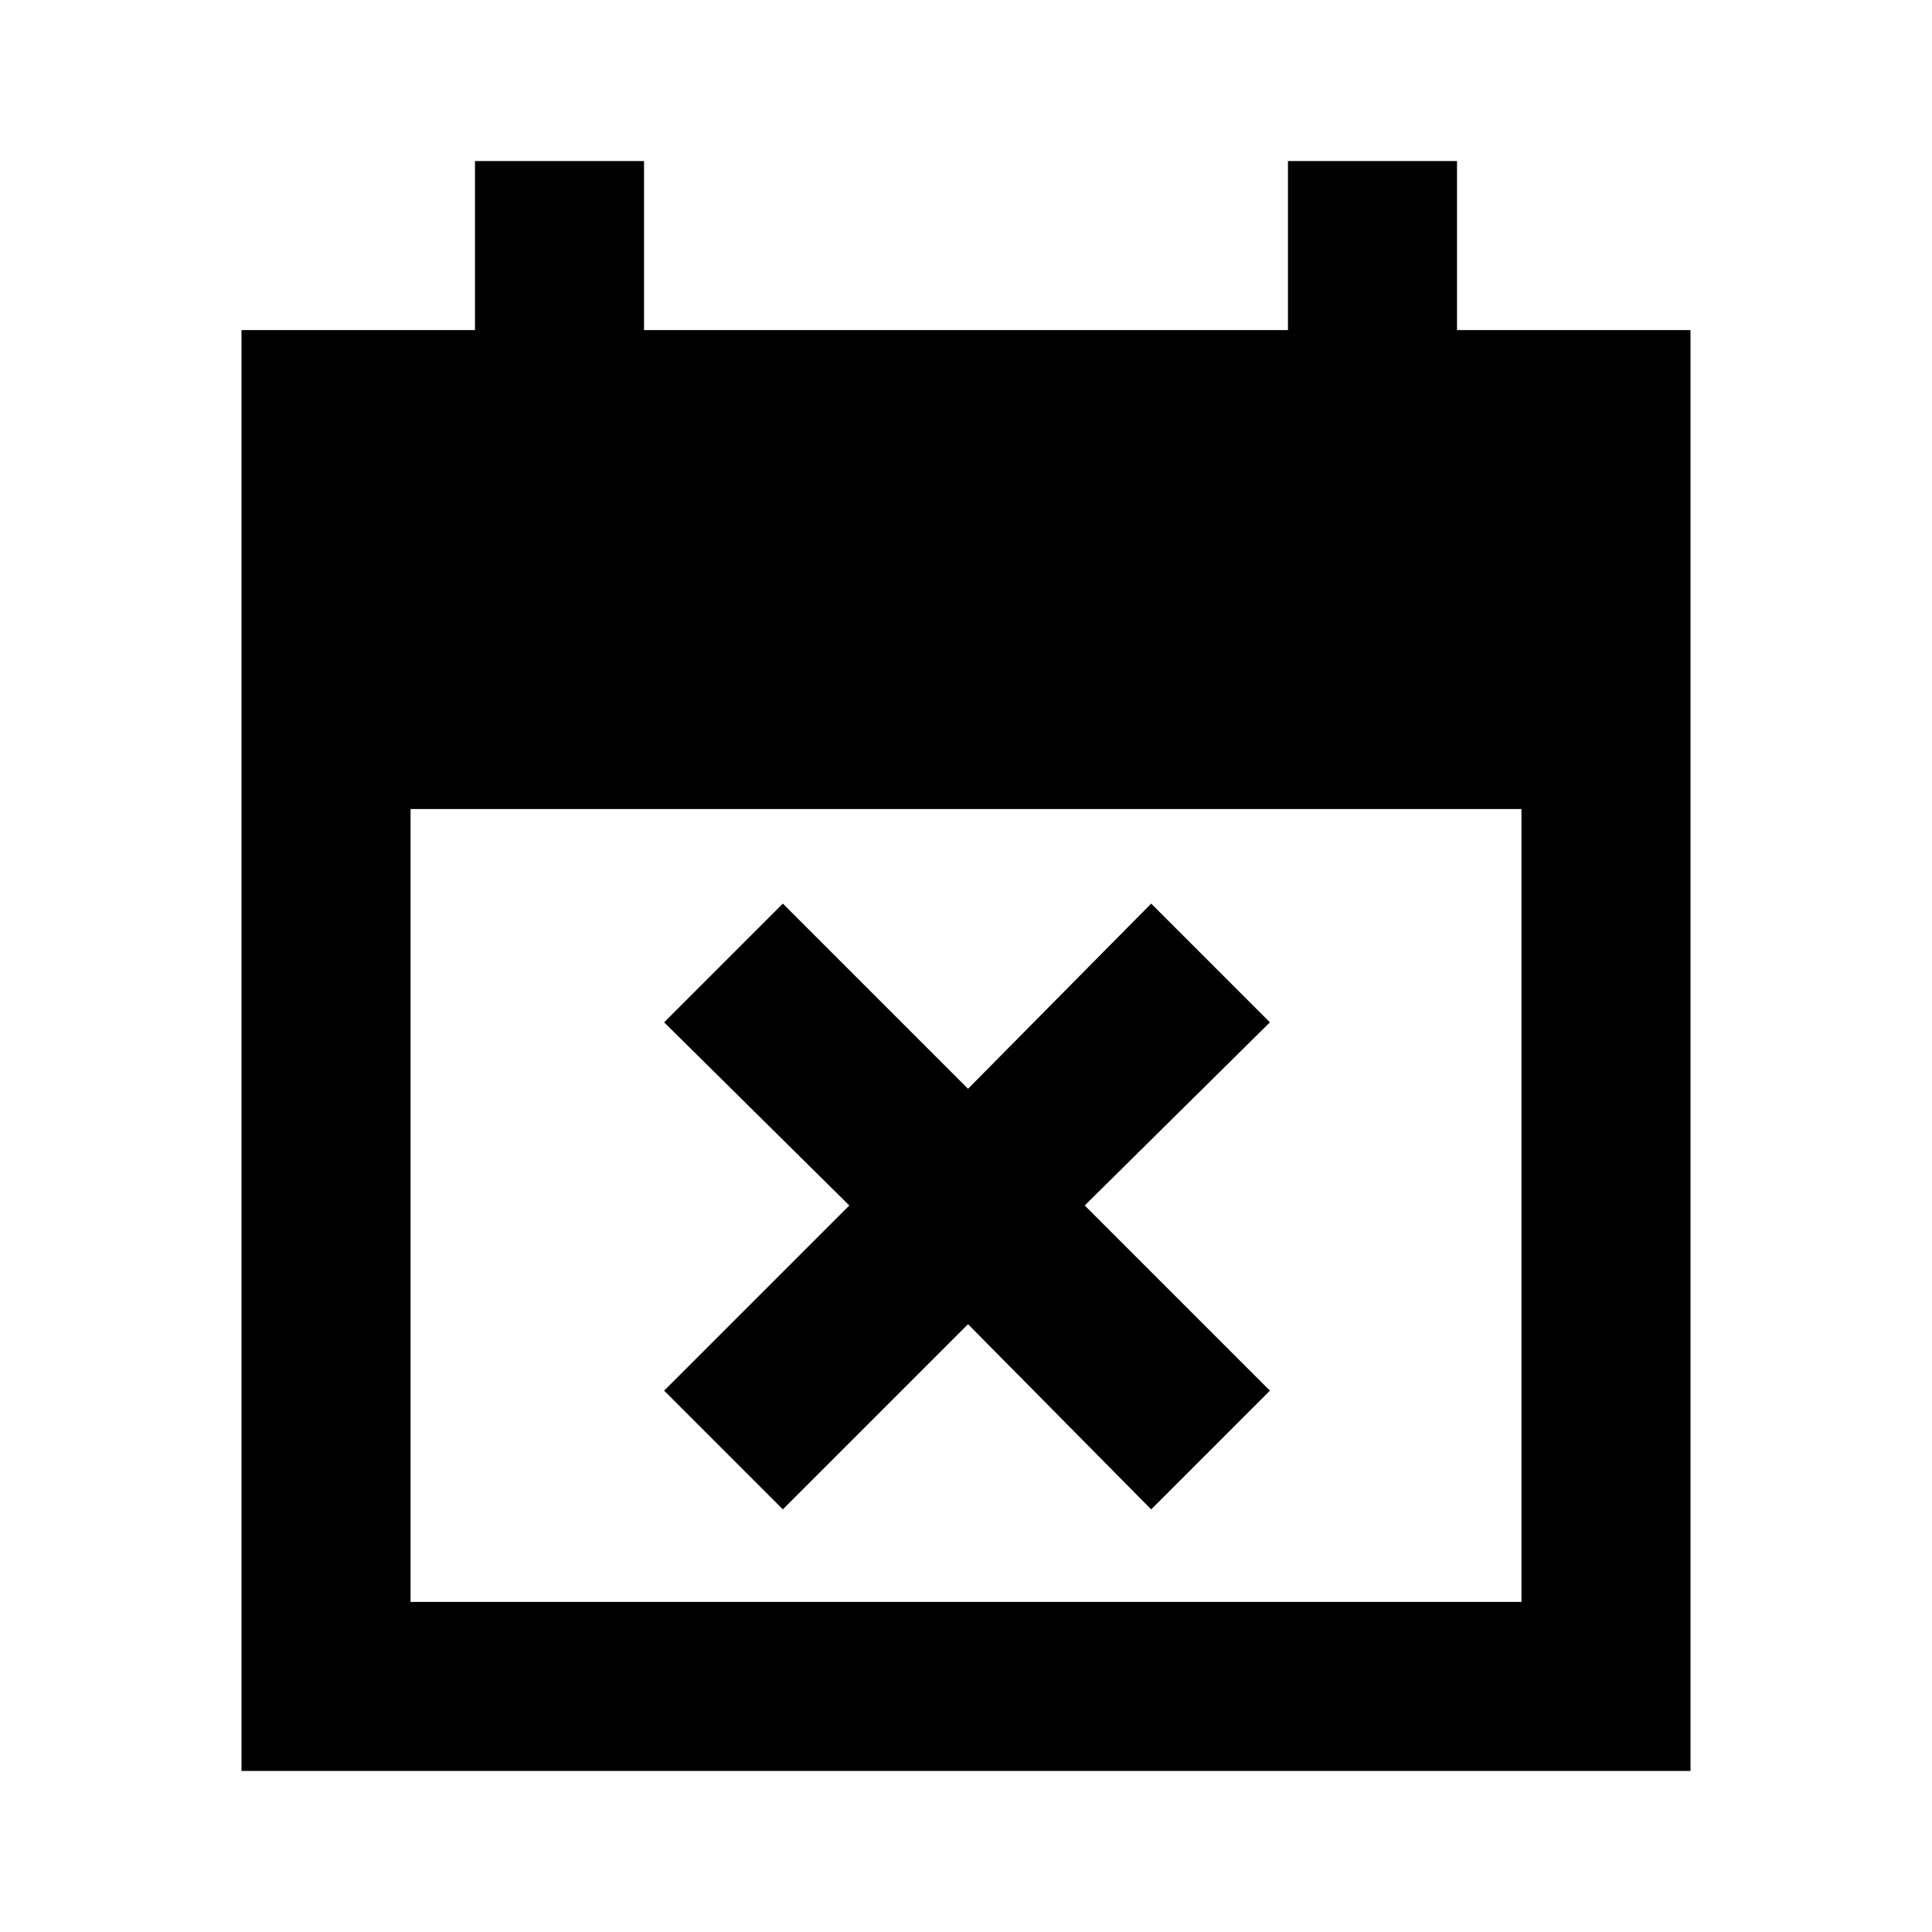 <svg xmlns="http://www.w3.org/2000/svg" height="20" width="20"><path d="m8.104 15.625-1.229-1.229 1.917-1.917-1.917-1.896 1.229-1.229 1.917 1.917 1.896-1.917 1.229 1.229-1.917 1.896 1.917 1.917-1.229 1.229-1.896-1.917ZM2.5 18.333V3.417h2.417v-1.75h1.75v1.75h6.666v-1.75h1.75v1.75H17.5v14.916Zm1.75-1.75h11.5V8.375H4.25Z"/></svg>